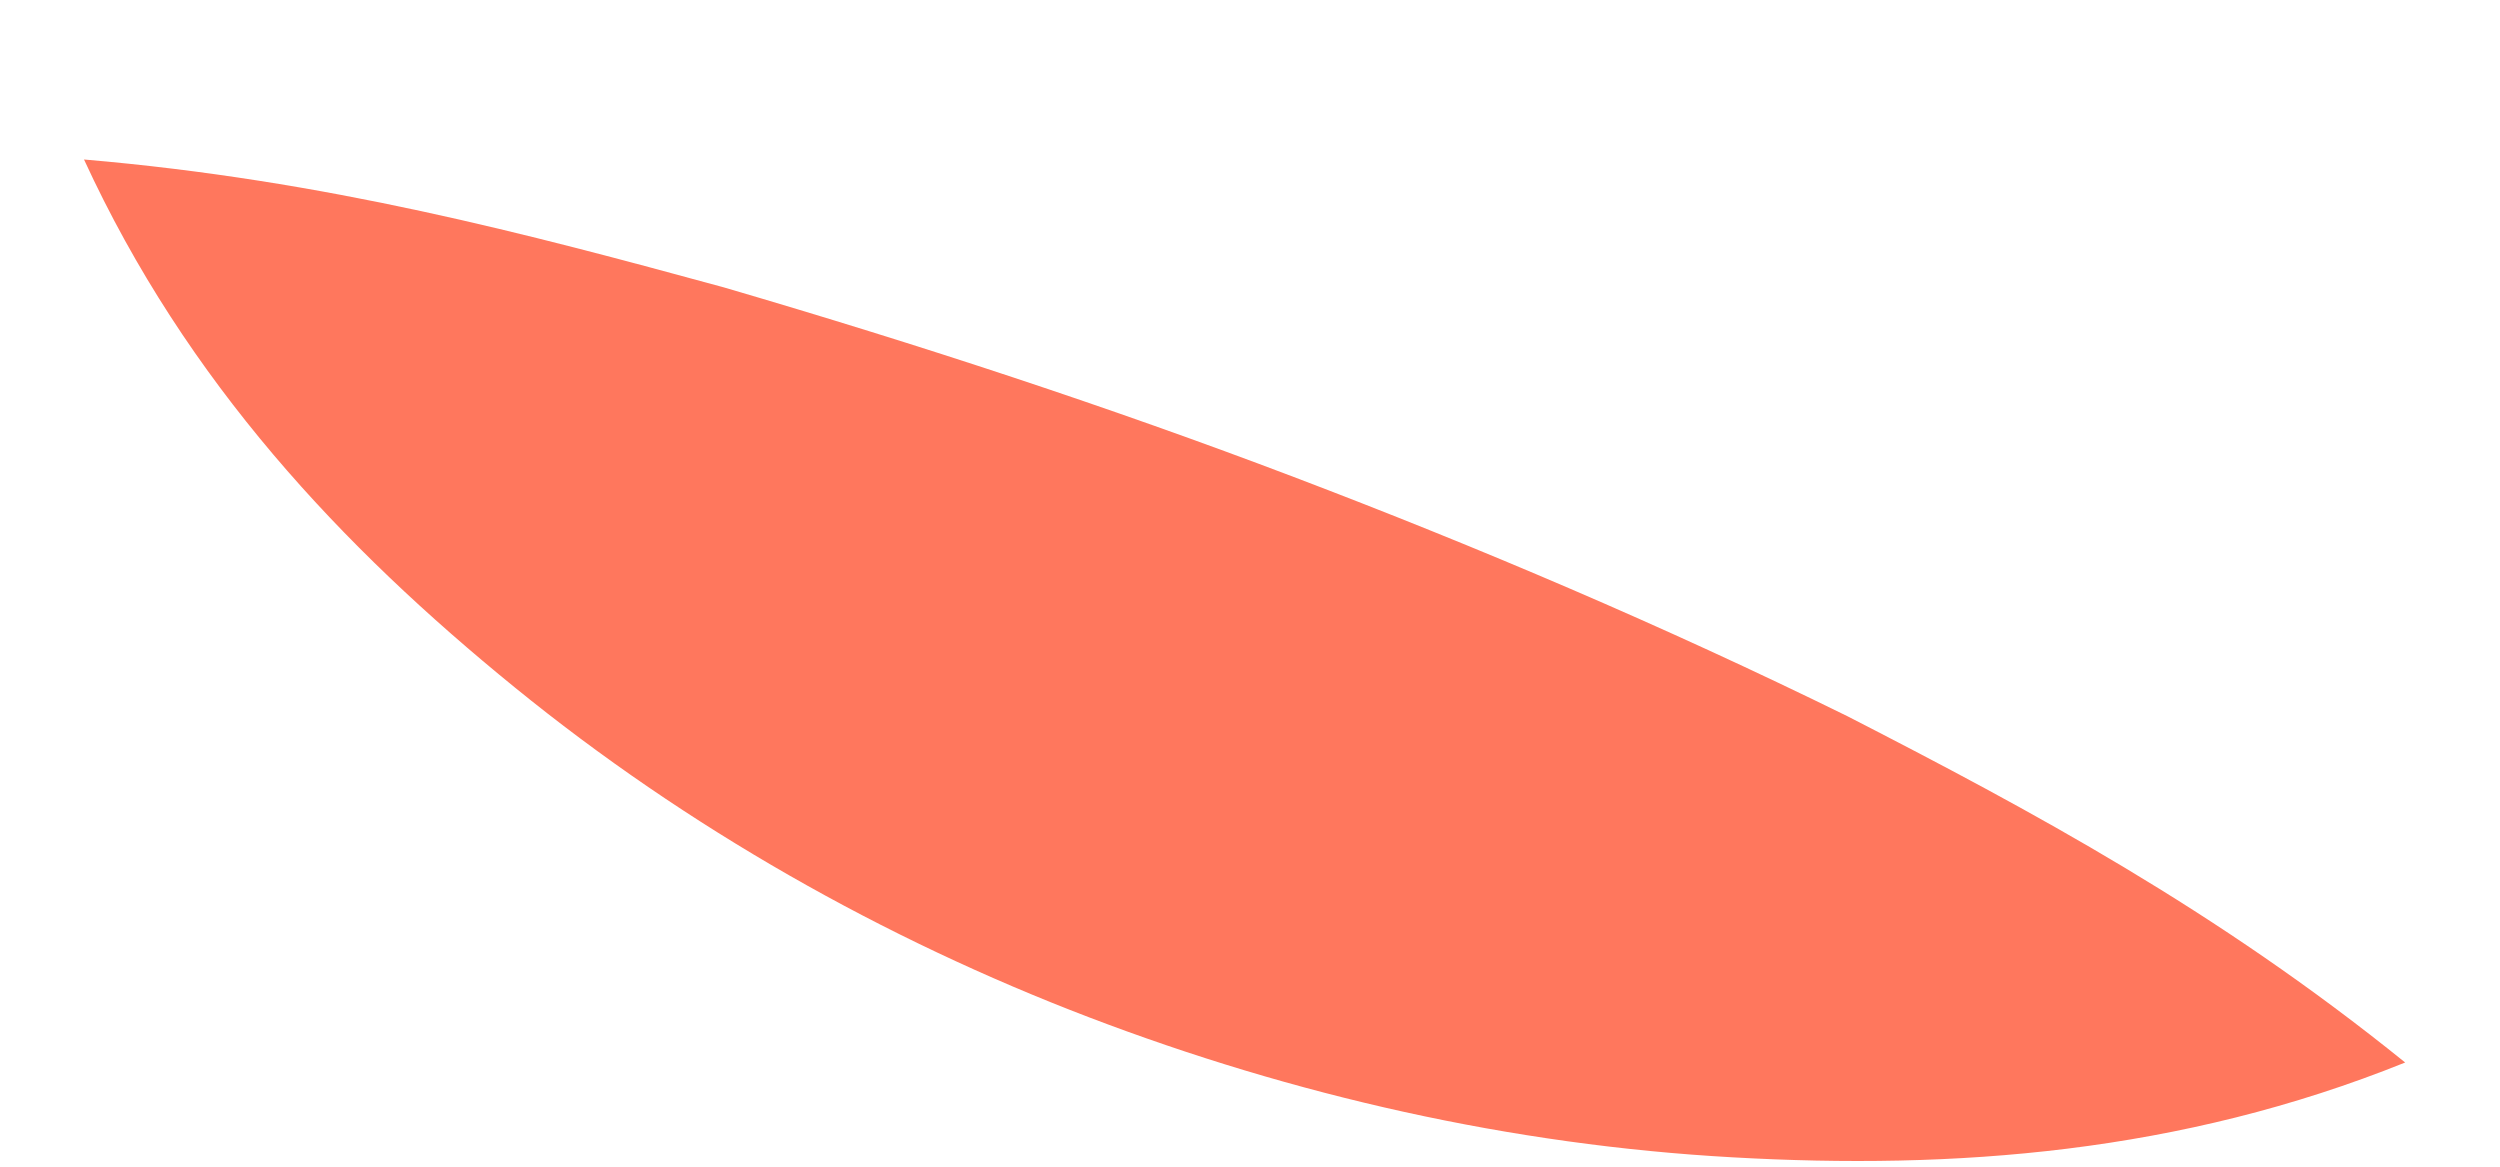 <svg width="15" height="7" viewBox="0 0 15 7" fill="none" xmlns="http://www.w3.org/2000/svg">
<path d="M0.504 0.957C1.956 1.081 3.161 1.402 4.342 1.724C5.524 2.07 6.655 2.441 7.763 2.862C8.87 3.283 9.977 3.753 11.084 4.297C12.192 4.866 13.299 5.46 14.431 6.375C13.078 6.92 11.724 7.019 10.396 6.944C9.067 6.87 7.763 6.573 6.532 6.103C5.302 5.633 4.121 4.965 3.088 4.124C2.054 3.283 1.119 2.293 0.504 0.957Z" fill="#FF775D"/>
</svg>
